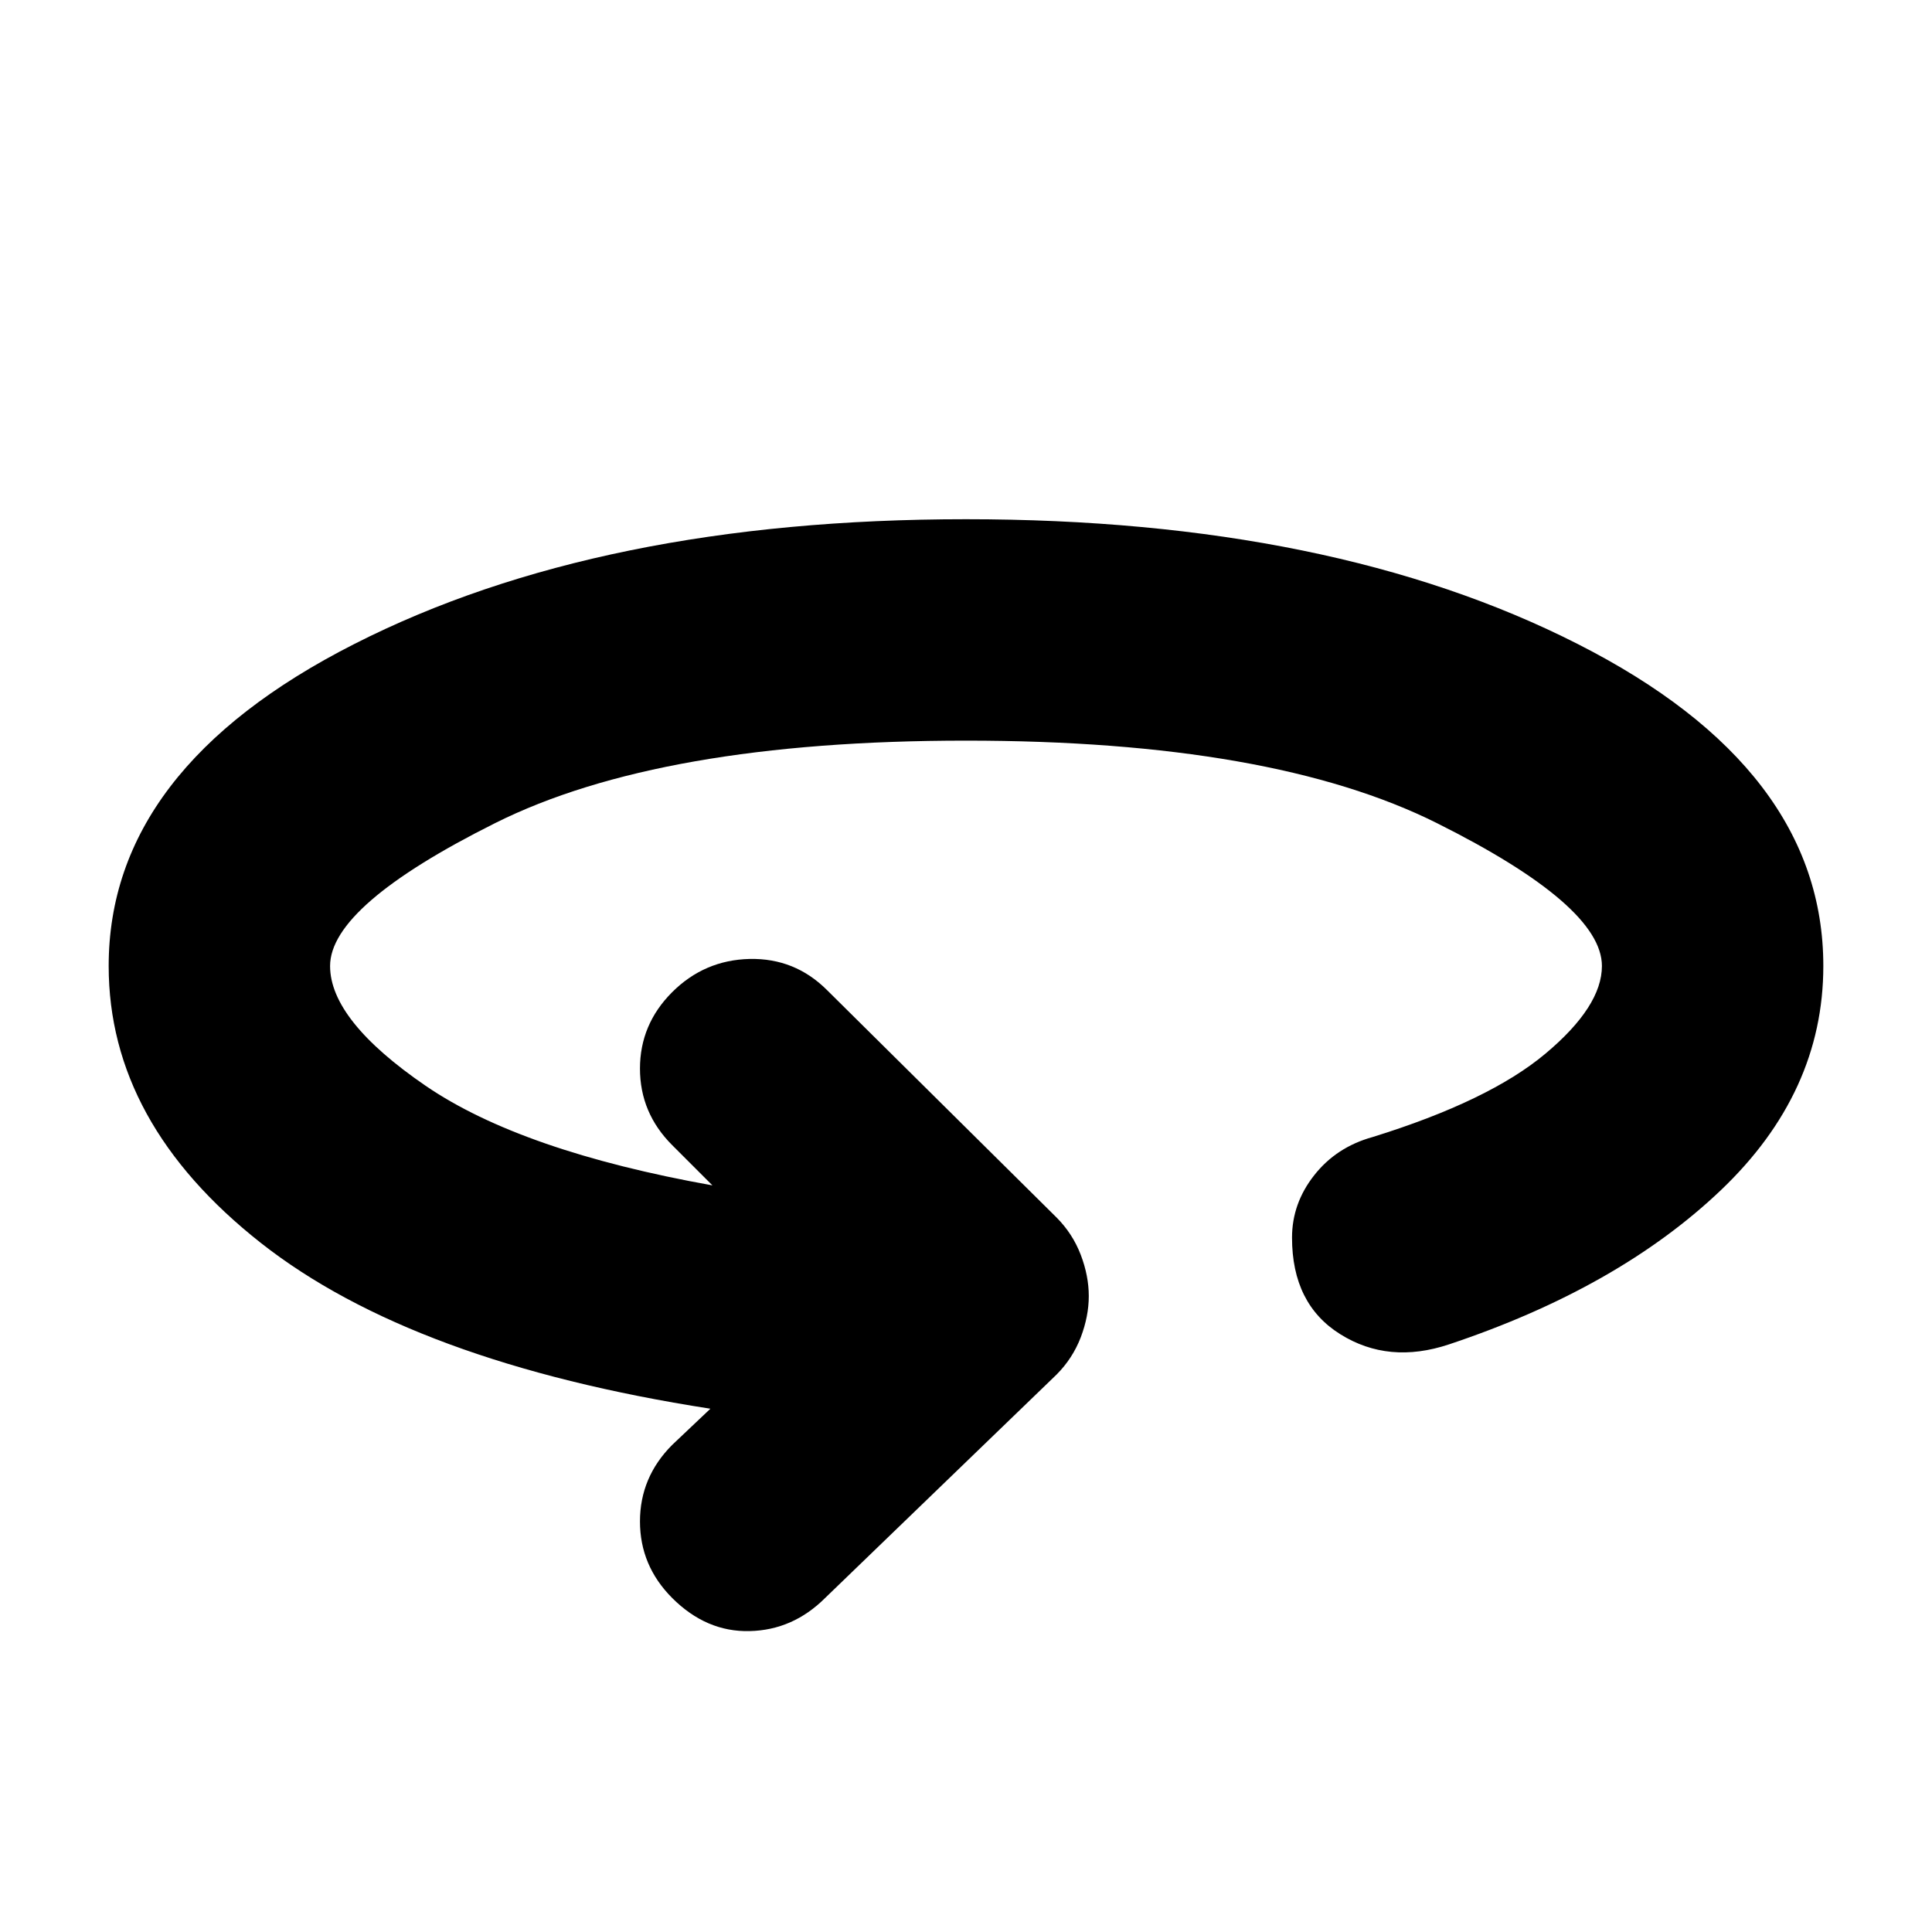 <svg xmlns="http://www.w3.org/2000/svg" height="20" width="20"><path d="M6.958 16.542Q6.625 16.208 6.625 15.75Q6.625 15.292 6.958 14.958L7.354 14.583Q4.271 14.104 2.698 12.865Q1.125 11.625 1.125 10Q1.125 7.958 3.667 6.667Q6.208 5.375 10 5.375Q13.792 5.375 16.333 6.667Q18.875 7.958 18.875 10Q18.875 11.312 17.812 12.323Q16.75 13.333 15 13.917Q14.375 14.125 13.875 13.812Q13.375 13.5 13.375 12.812Q13.375 12.458 13.604 12.167Q13.833 11.875 14.208 11.771Q15.417 11.396 16 10.906Q16.583 10.417 16.583 10Q16.583 9.375 14.875 8.521Q13.167 7.667 10 7.667Q6.833 7.667 5.125 8.521Q3.417 9.375 3.417 10Q3.417 10.562 4.406 11.24Q5.396 11.917 7.375 12.271L6.958 11.854Q6.625 11.521 6.625 11.062Q6.625 10.604 6.958 10.271Q7.292 9.938 7.76 9.927Q8.229 9.917 8.562 10.25L10.938 12.604Q11.104 12.771 11.188 12.99Q11.271 13.208 11.271 13.417Q11.271 13.625 11.188 13.844Q11.104 14.062 10.938 14.229L8.542 16.542Q8.208 16.875 7.76 16.885Q7.312 16.896 6.958 16.542Z"/></svg>